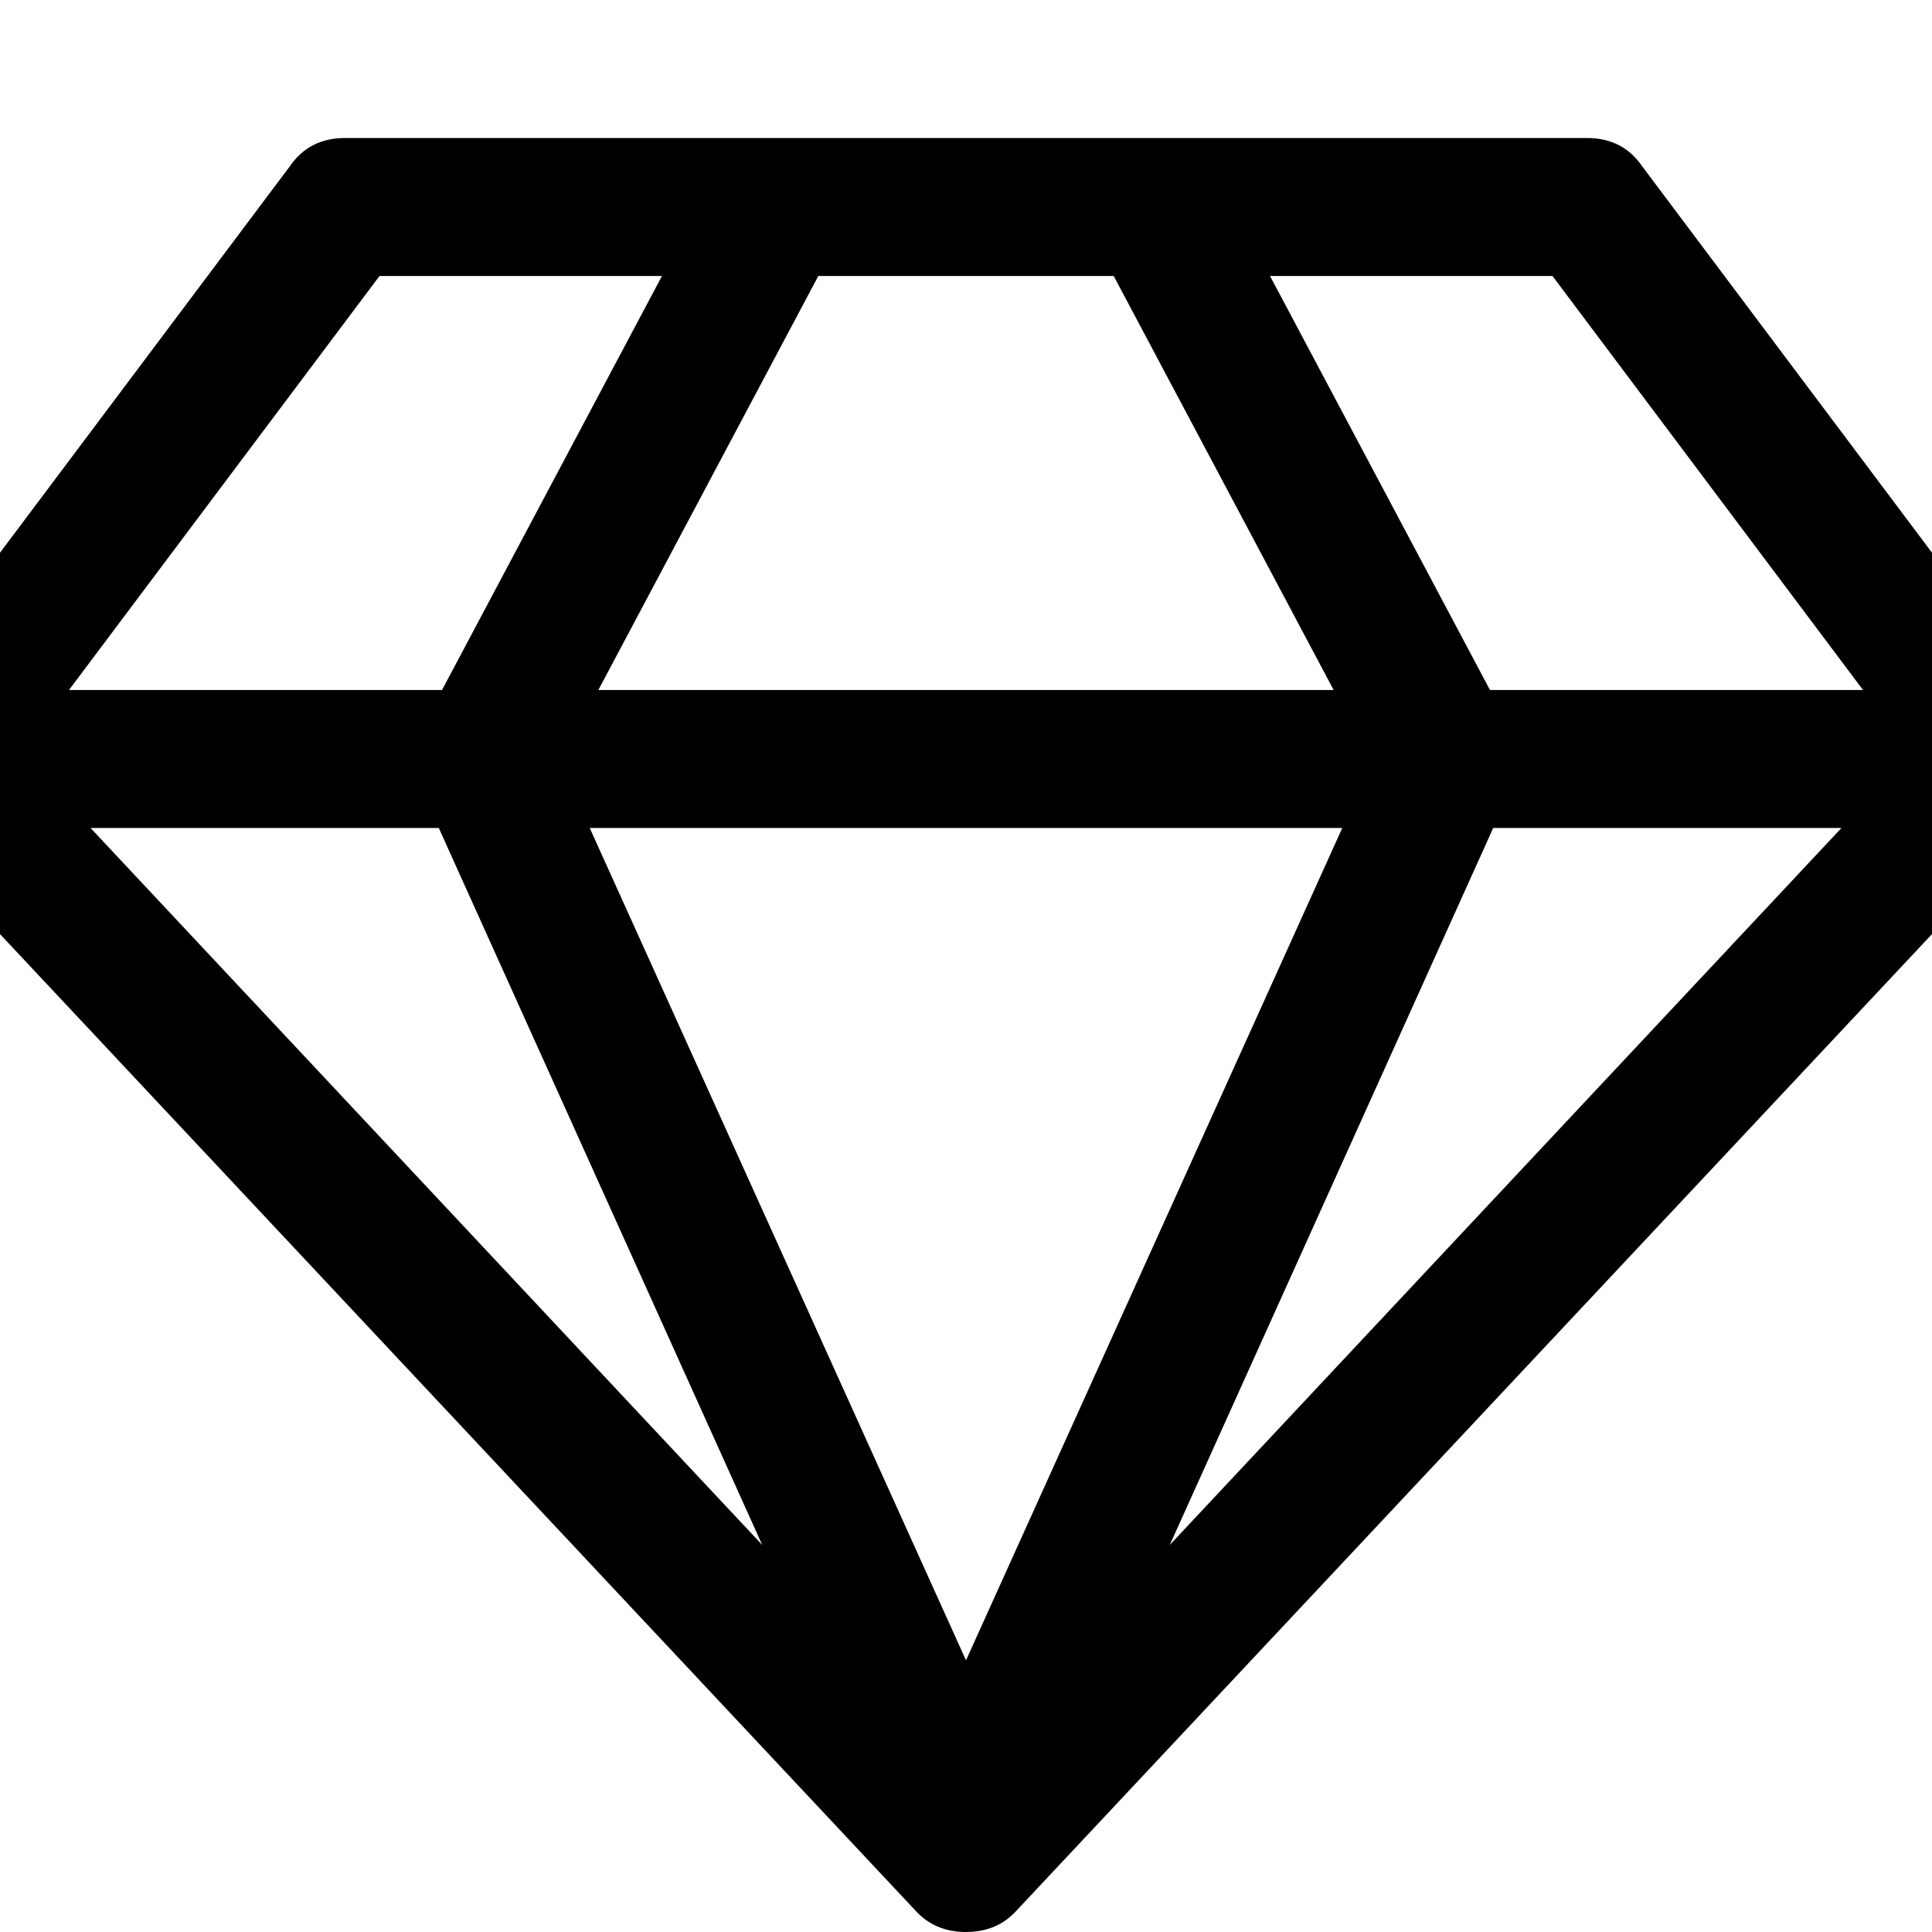 <svg width="1792" height="1792" viewBox="0 0 1792 1792" xmlns="http://www.w3.org/2000/svg"><path d="M84 768l623 665-300-665H84zm812 772l349-772H547zM410 640l204-384H352L64 640h346zm675 793l623-665h-323zM555 640h682l-204-384H759zm827 0h346l-288-384h-262zm141-486l384 512q14 18 13 41.5t-17 40.5L943 1772q-18 20-47 20t-47-20L-111 748q-16-17-17-40.5t13-41.5l384-512q18-26 51-26h1152q33 0 51 26z"/></svg>